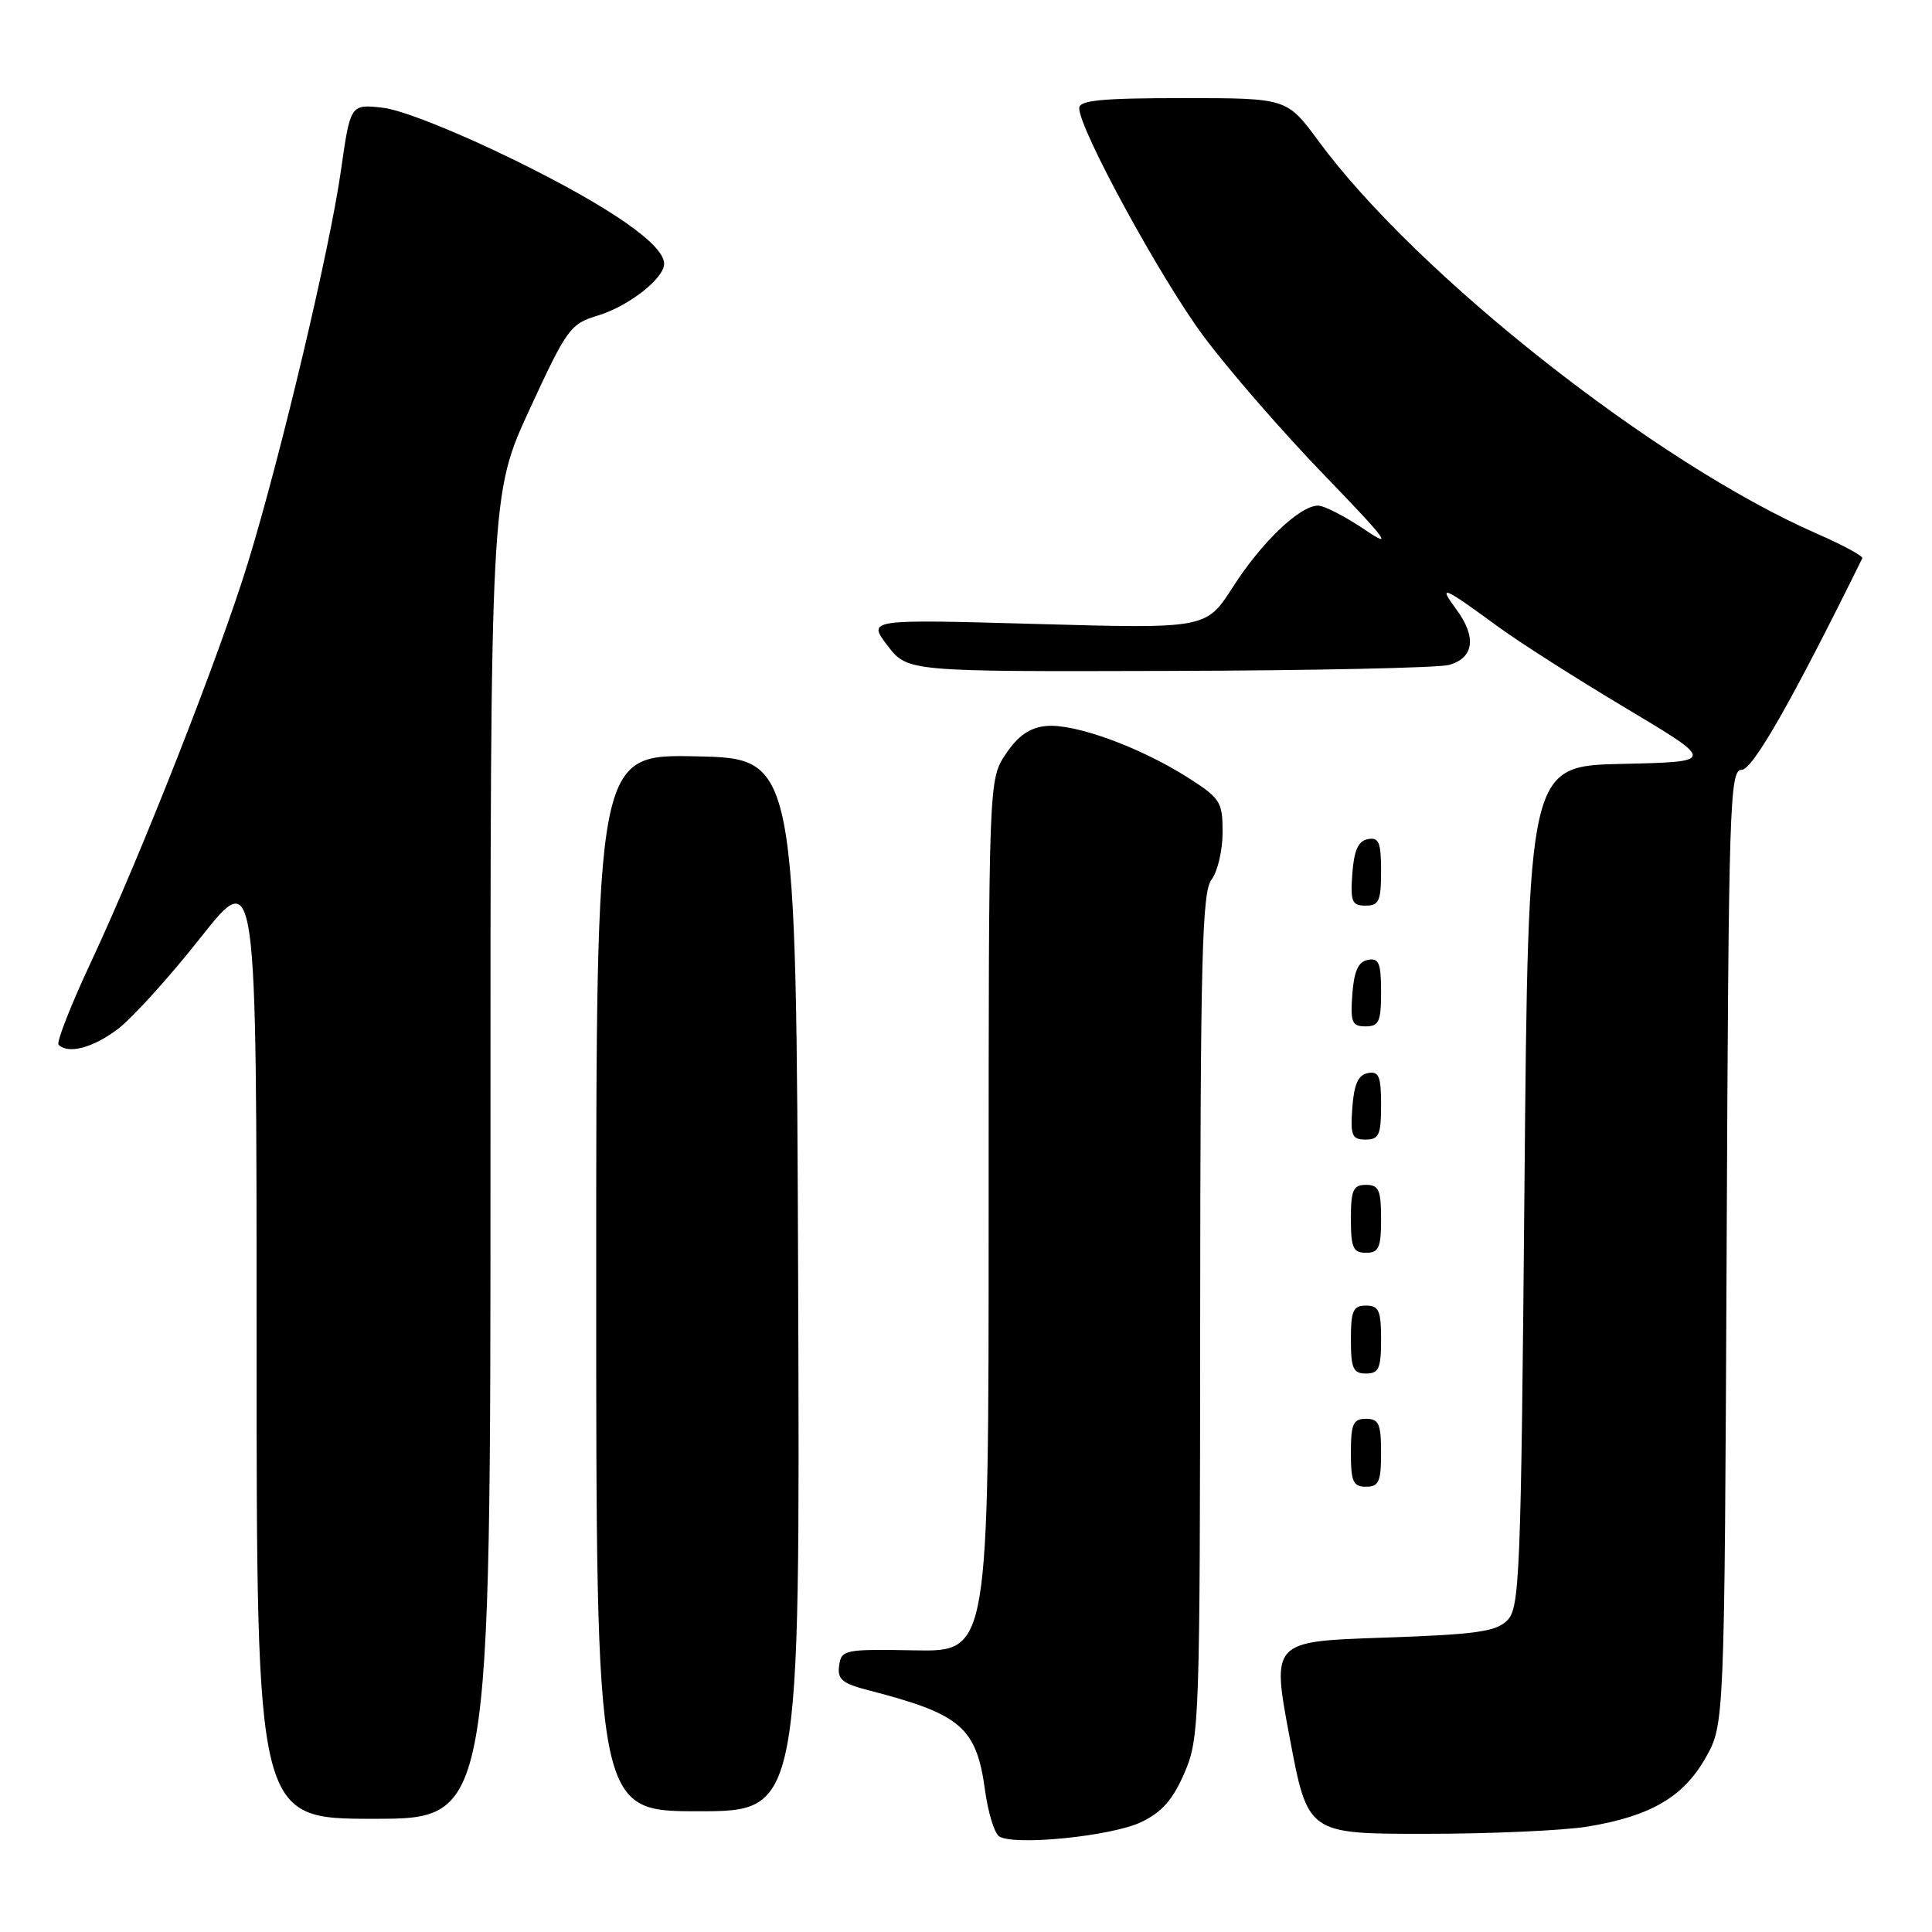 <?xml version="1.0" encoding="UTF-8" standalone="no"?>
<!DOCTYPE svg PUBLIC "-//W3C//DTD SVG 1.1//EN" "http://www.w3.org/Graphics/SVG/1.1/DTD/svg11.dtd" >
<svg xmlns="http://www.w3.org/2000/svg" xmlns:xlink="http://www.w3.org/1999/xlink" version="1.1" viewBox="0 0 256 256">
 <g >
 <path fill="currentColor"
d=" M 151.21 241.44 C 153.96 240.12 155.41 238.48 156.95 234.91 C 158.94 230.28 159.00 228.37 159.03 174.31 C 159.06 126.82 159.28 118.21 160.53 116.56 C 161.34 115.49 162.00 112.67 162.00 110.29 C 162.00 106.22 161.72 105.78 157.30 102.97 C 150.97 98.96 142.33 95.83 138.61 96.20 C 136.45 96.41 134.90 97.48 133.28 99.90 C 131.00 103.30 131.00 103.30 131.00 161.07 C 131.00 218.85 131.00 218.85 121.25 218.68 C 111.91 218.51 111.49 218.59 111.19 220.69 C 110.93 222.53 111.58 223.07 115.19 224.00 C 127.36 227.14 129.39 228.89 130.53 237.27 C 130.92 240.15 131.75 242.86 132.37 243.31 C 134.21 244.62 147.24 243.33 151.21 241.44 Z  M 210.38 242.03 C 218.69 240.66 223.05 238.12 226.00 232.92 C 228.50 228.50 228.50 228.50 228.79 165.25 C 229.05 106.29 229.19 102.00 230.79 102.00 C 232.25 101.99 237.49 92.79 246.76 73.98 C 246.90 73.69 244.20 72.22 240.76 70.72 C 219.53 61.45 187.76 36.42 174.70 18.68 C 170.52 13.00 170.52 13.00 156.76 13.00 C 145.97 13.00 143.00 13.29 143.00 14.33 C 143.00 17.11 153.75 36.83 159.44 44.50 C 162.70 48.90 169.90 57.19 175.44 62.92 C 183.83 71.61 184.72 72.81 180.82 70.17 C 178.25 68.43 175.47 67.00 174.65 67.00 C 172.23 67.00 167.15 71.86 163.36 77.79 C 159.82 83.31 159.82 83.31 137.38 82.68 C 114.94 82.05 114.94 82.05 117.59 85.53 C 120.24 89.00 120.24 89.00 154.87 88.90 C 173.92 88.85 190.62 88.49 191.99 88.11 C 195.32 87.18 195.69 84.42 192.96 80.73 C 190.48 77.38 191.19 77.68 198.56 83.08 C 201.35 85.12 208.96 89.97 215.48 93.86 C 227.33 100.94 227.33 100.94 214.92 101.22 C 202.50 101.50 202.50 101.50 202.00 157.21 C 201.54 208.94 201.37 213.06 199.72 214.71 C 198.22 216.21 195.58 216.58 183.21 217.00 C 168.49 217.50 168.49 217.50 170.89 230.25 C 173.29 243.00 173.29 243.00 188.90 242.99 C 197.48 242.99 207.15 242.56 210.38 242.03 Z  M 64.99 153.25 C 64.98 65.50 64.98 65.50 70.18 54.23 C 75.12 43.53 75.57 42.91 79.22 41.81 C 83.26 40.60 88.00 36.90 88.00 34.95 C 88.00 32.41 80.91 27.48 68.34 21.29 C 60.65 17.51 53.26 14.56 50.75 14.28 C 46.43 13.79 46.43 13.79 45.17 22.64 C 43.69 33.04 37.24 60.22 32.88 74.48 C 29.12 86.75 18.70 113.28 12.09 127.40 C 9.40 133.15 7.45 138.12 7.76 138.43 C 9.05 139.72 12.34 138.84 15.64 136.33 C 17.57 134.86 22.49 129.42 26.57 124.25 C 34.00 114.84 34.00 114.84 34.00 177.92 C 34.00 241.00 34.00 241.00 49.50 241.00 C 65.00 241.00 65.00 241.00 64.99 153.25 Z  M 105.76 170.25 C 105.50 100.50 105.50 100.50 92.25 100.22 C 79.00 99.94 79.00 99.94 79.00 169.97 C 79.00 240.00 79.00 240.00 92.51 240.00 C 106.01 240.00 106.01 240.00 105.76 170.25 Z  M 183.00 192.50 C 183.00 188.67 182.70 188.00 181.00 188.00 C 179.30 188.00 179.00 188.67 179.00 192.50 C 179.00 196.33 179.30 197.00 181.00 197.00 C 182.70 197.00 183.00 196.33 183.00 192.50 Z  M 183.00 177.50 C 183.00 173.67 182.70 173.00 181.00 173.00 C 179.30 173.00 179.00 173.67 179.00 177.50 C 179.00 181.33 179.30 182.00 181.00 182.00 C 182.70 182.00 183.00 181.33 183.00 177.50 Z  M 183.00 161.50 C 183.00 157.67 182.70 157.00 181.00 157.00 C 179.30 157.00 179.00 157.67 179.00 161.50 C 179.00 165.33 179.30 166.00 181.00 166.00 C 182.70 166.00 183.00 165.33 183.00 161.50 Z  M 183.00 146.43 C 183.00 142.61 182.71 141.91 181.25 142.19 C 179.97 142.43 179.42 143.66 179.19 146.76 C 178.92 150.47 179.14 151.00 180.94 151.00 C 182.72 151.00 183.00 150.38 183.00 146.43 Z  M 183.00 131.43 C 183.00 127.61 182.71 126.91 181.25 127.19 C 179.97 127.43 179.42 128.66 179.19 131.76 C 178.92 135.47 179.14 136.00 180.94 136.00 C 182.72 136.00 183.00 135.38 183.00 131.43 Z  M 183.00 115.43 C 183.00 111.61 182.71 110.91 181.25 111.19 C 179.97 111.43 179.42 112.66 179.19 115.76 C 178.92 119.47 179.14 120.00 180.94 120.00 C 182.72 120.00 183.00 119.38 183.00 115.43 Z "/>
</g>
</svg>